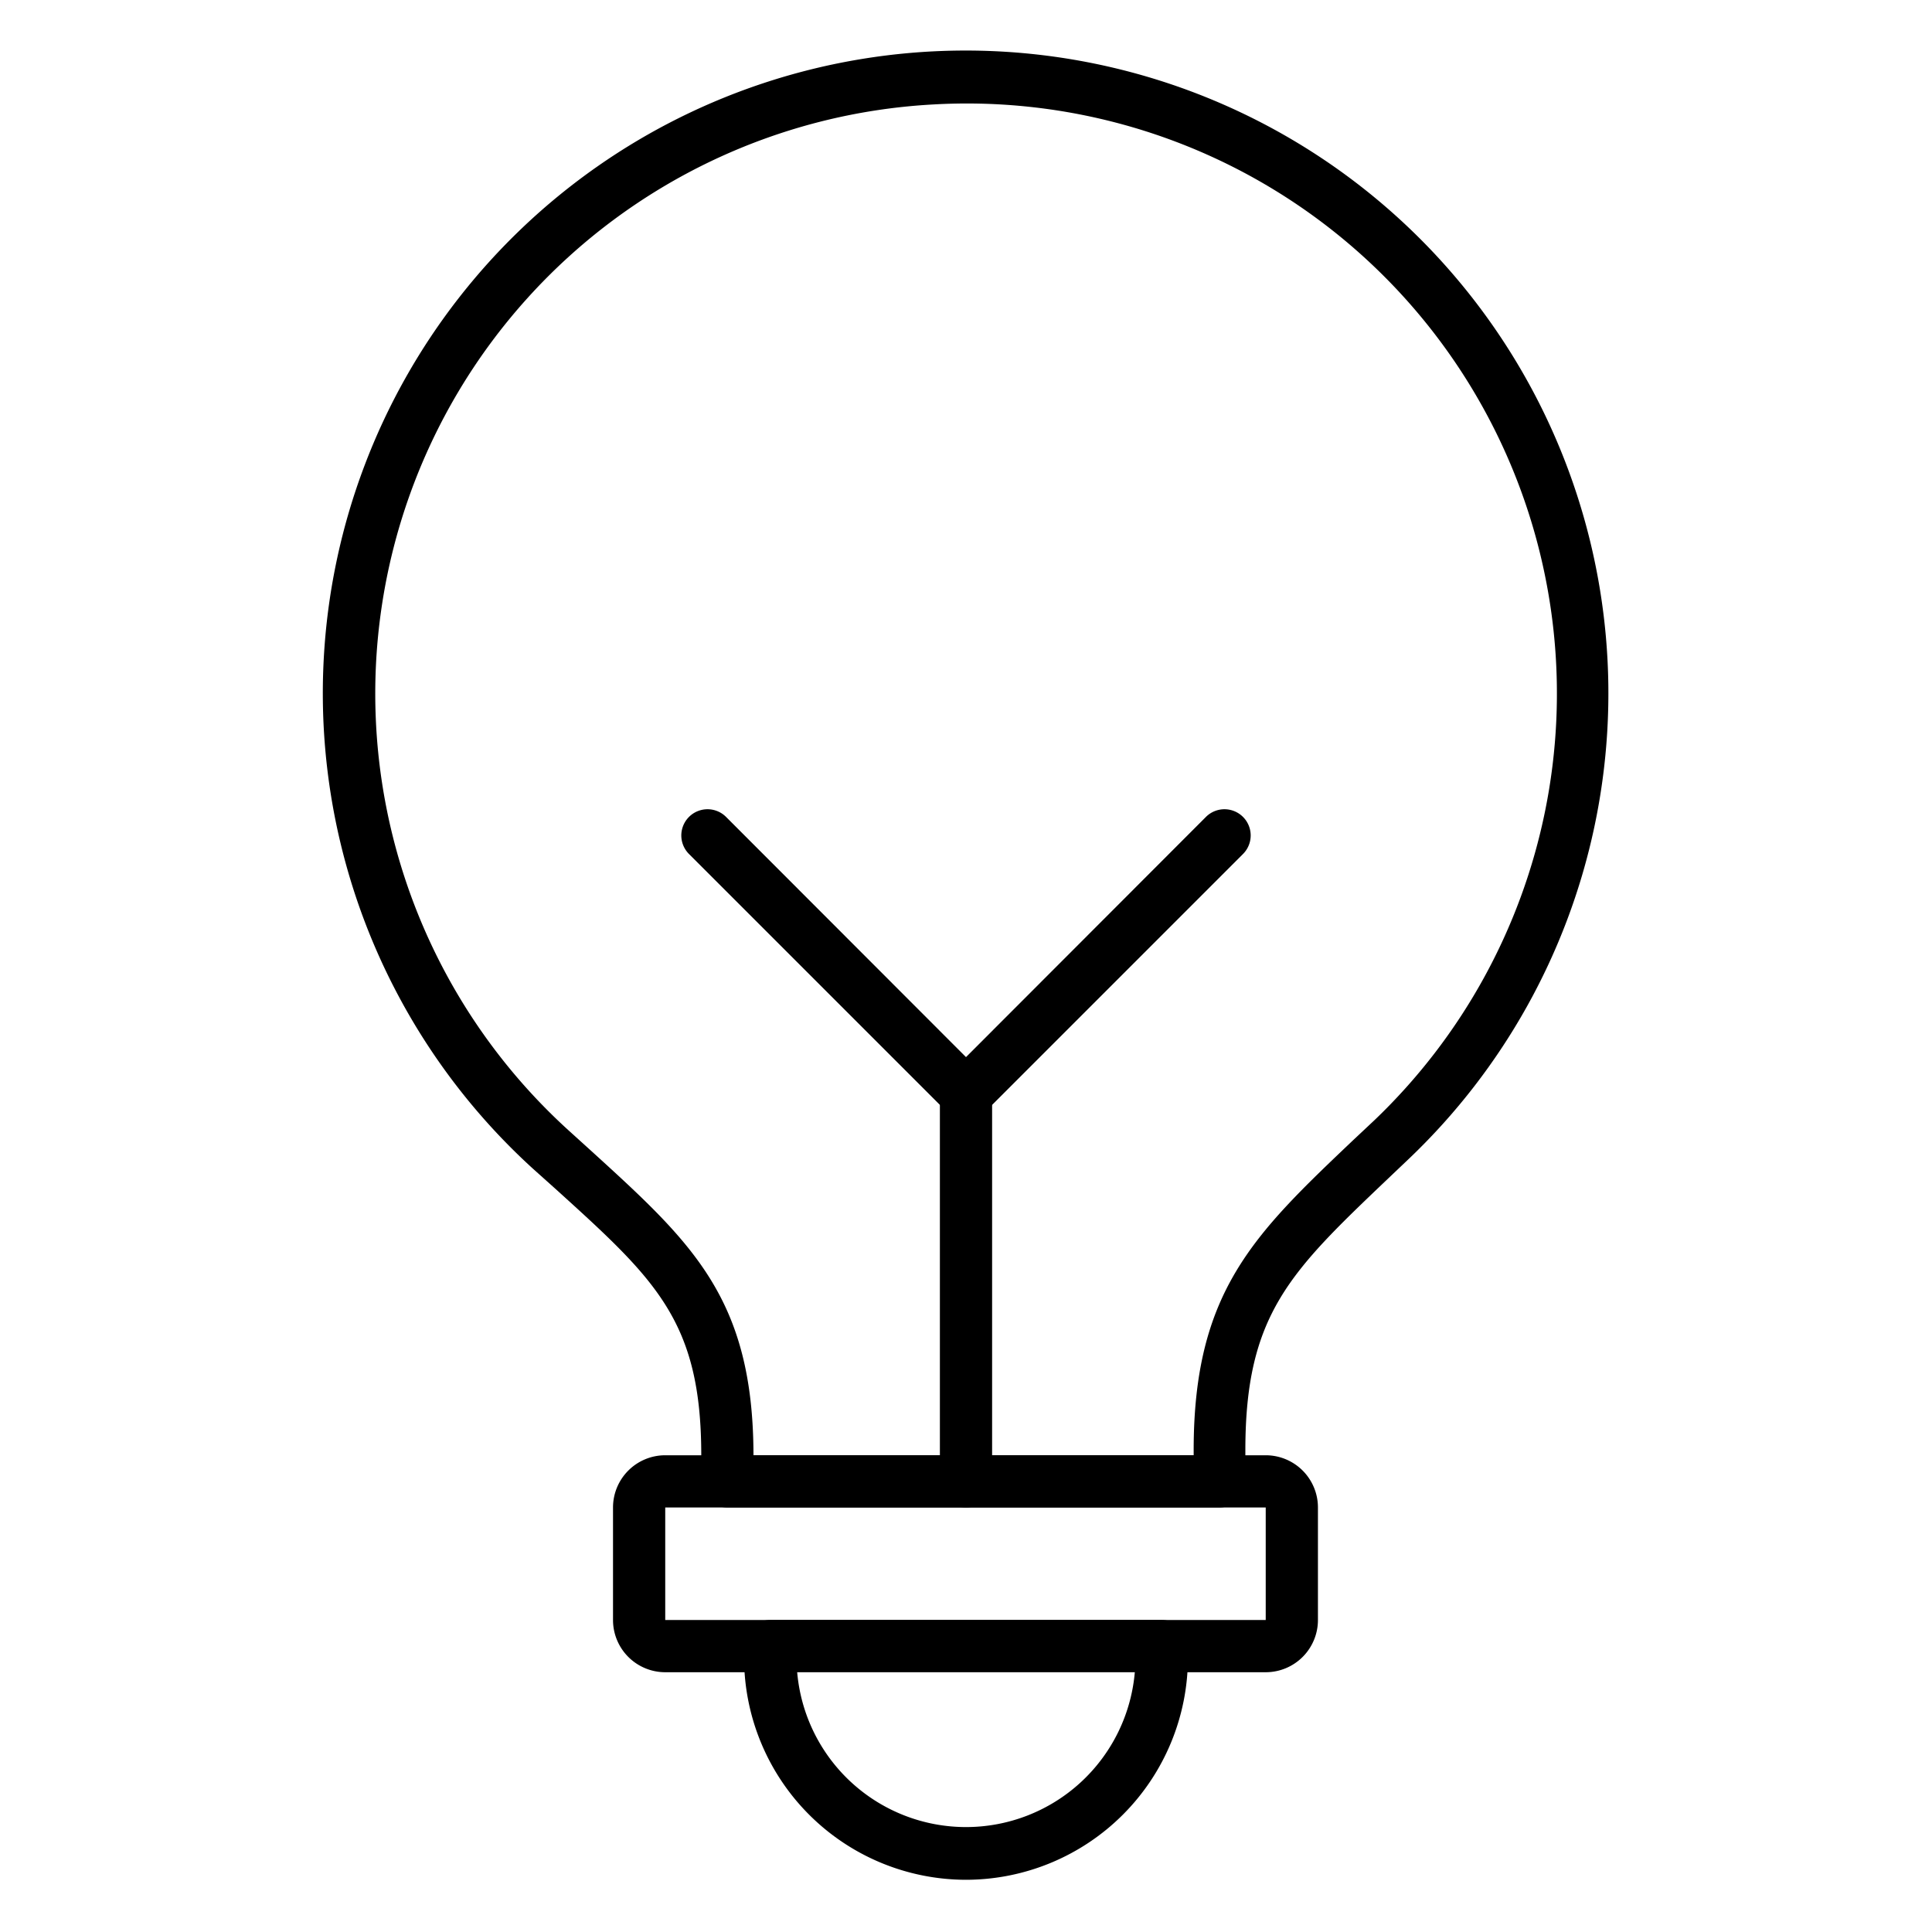 <svg viewBox="0 0 74 74" xmlns="http://www.w3.org/2000/svg"><path d="M46.72 57.74H27.86a1 1 0 01-1-1v-1c0-5.15-1.75-6.73-5.58-10.2l-.86-.77A24.62 24.62 0 1154 44.35l-.81.77c-3.77 3.59-5.49 5.22-5.49 10.43v1.19a1 1 0 01-.98 1zm-17.86-2h16.86v-.19c0-6.07 2.3-8.26 6.11-11.88l.81-.76A22.6 22.6 0 0035.76 4a22.6 22.6 0 00-14 39.28l.85.77c3.9 3.55 6.24 5.67 6.25 11.69z"/><path d="M48.48 64.05h-23a2 2 0 01-2-2v-4.31a2 2 0 012-2h23a2 2 0 012 2v4.31a2 2 0 01-2 2zm-23-6.31v4.31h23v-4.31z"/><path d="M37 72a8.51 8.51 0 01-8.5-8.5v-.45a1 1 0 011-1h15a1 1 0 011 1v.45A8.51 8.51 0 0137 72zm-6.47-8a6.49 6.49 0 0012.94 0zM37 57.74a1 1 0 01-1-1V41.9a1 1 0 012 0v14.84a1 1 0 01-1 1z"/><path d="M37 42.9a1 1 0 01-.71-.29l-9.9-9.9a1 1 0 011.42-1.42l9.19 9.2 9.19-9.2a1 1 0 011.42 1.42l-9.9 9.9a1 1 0 01-.71.29z"/></svg>
